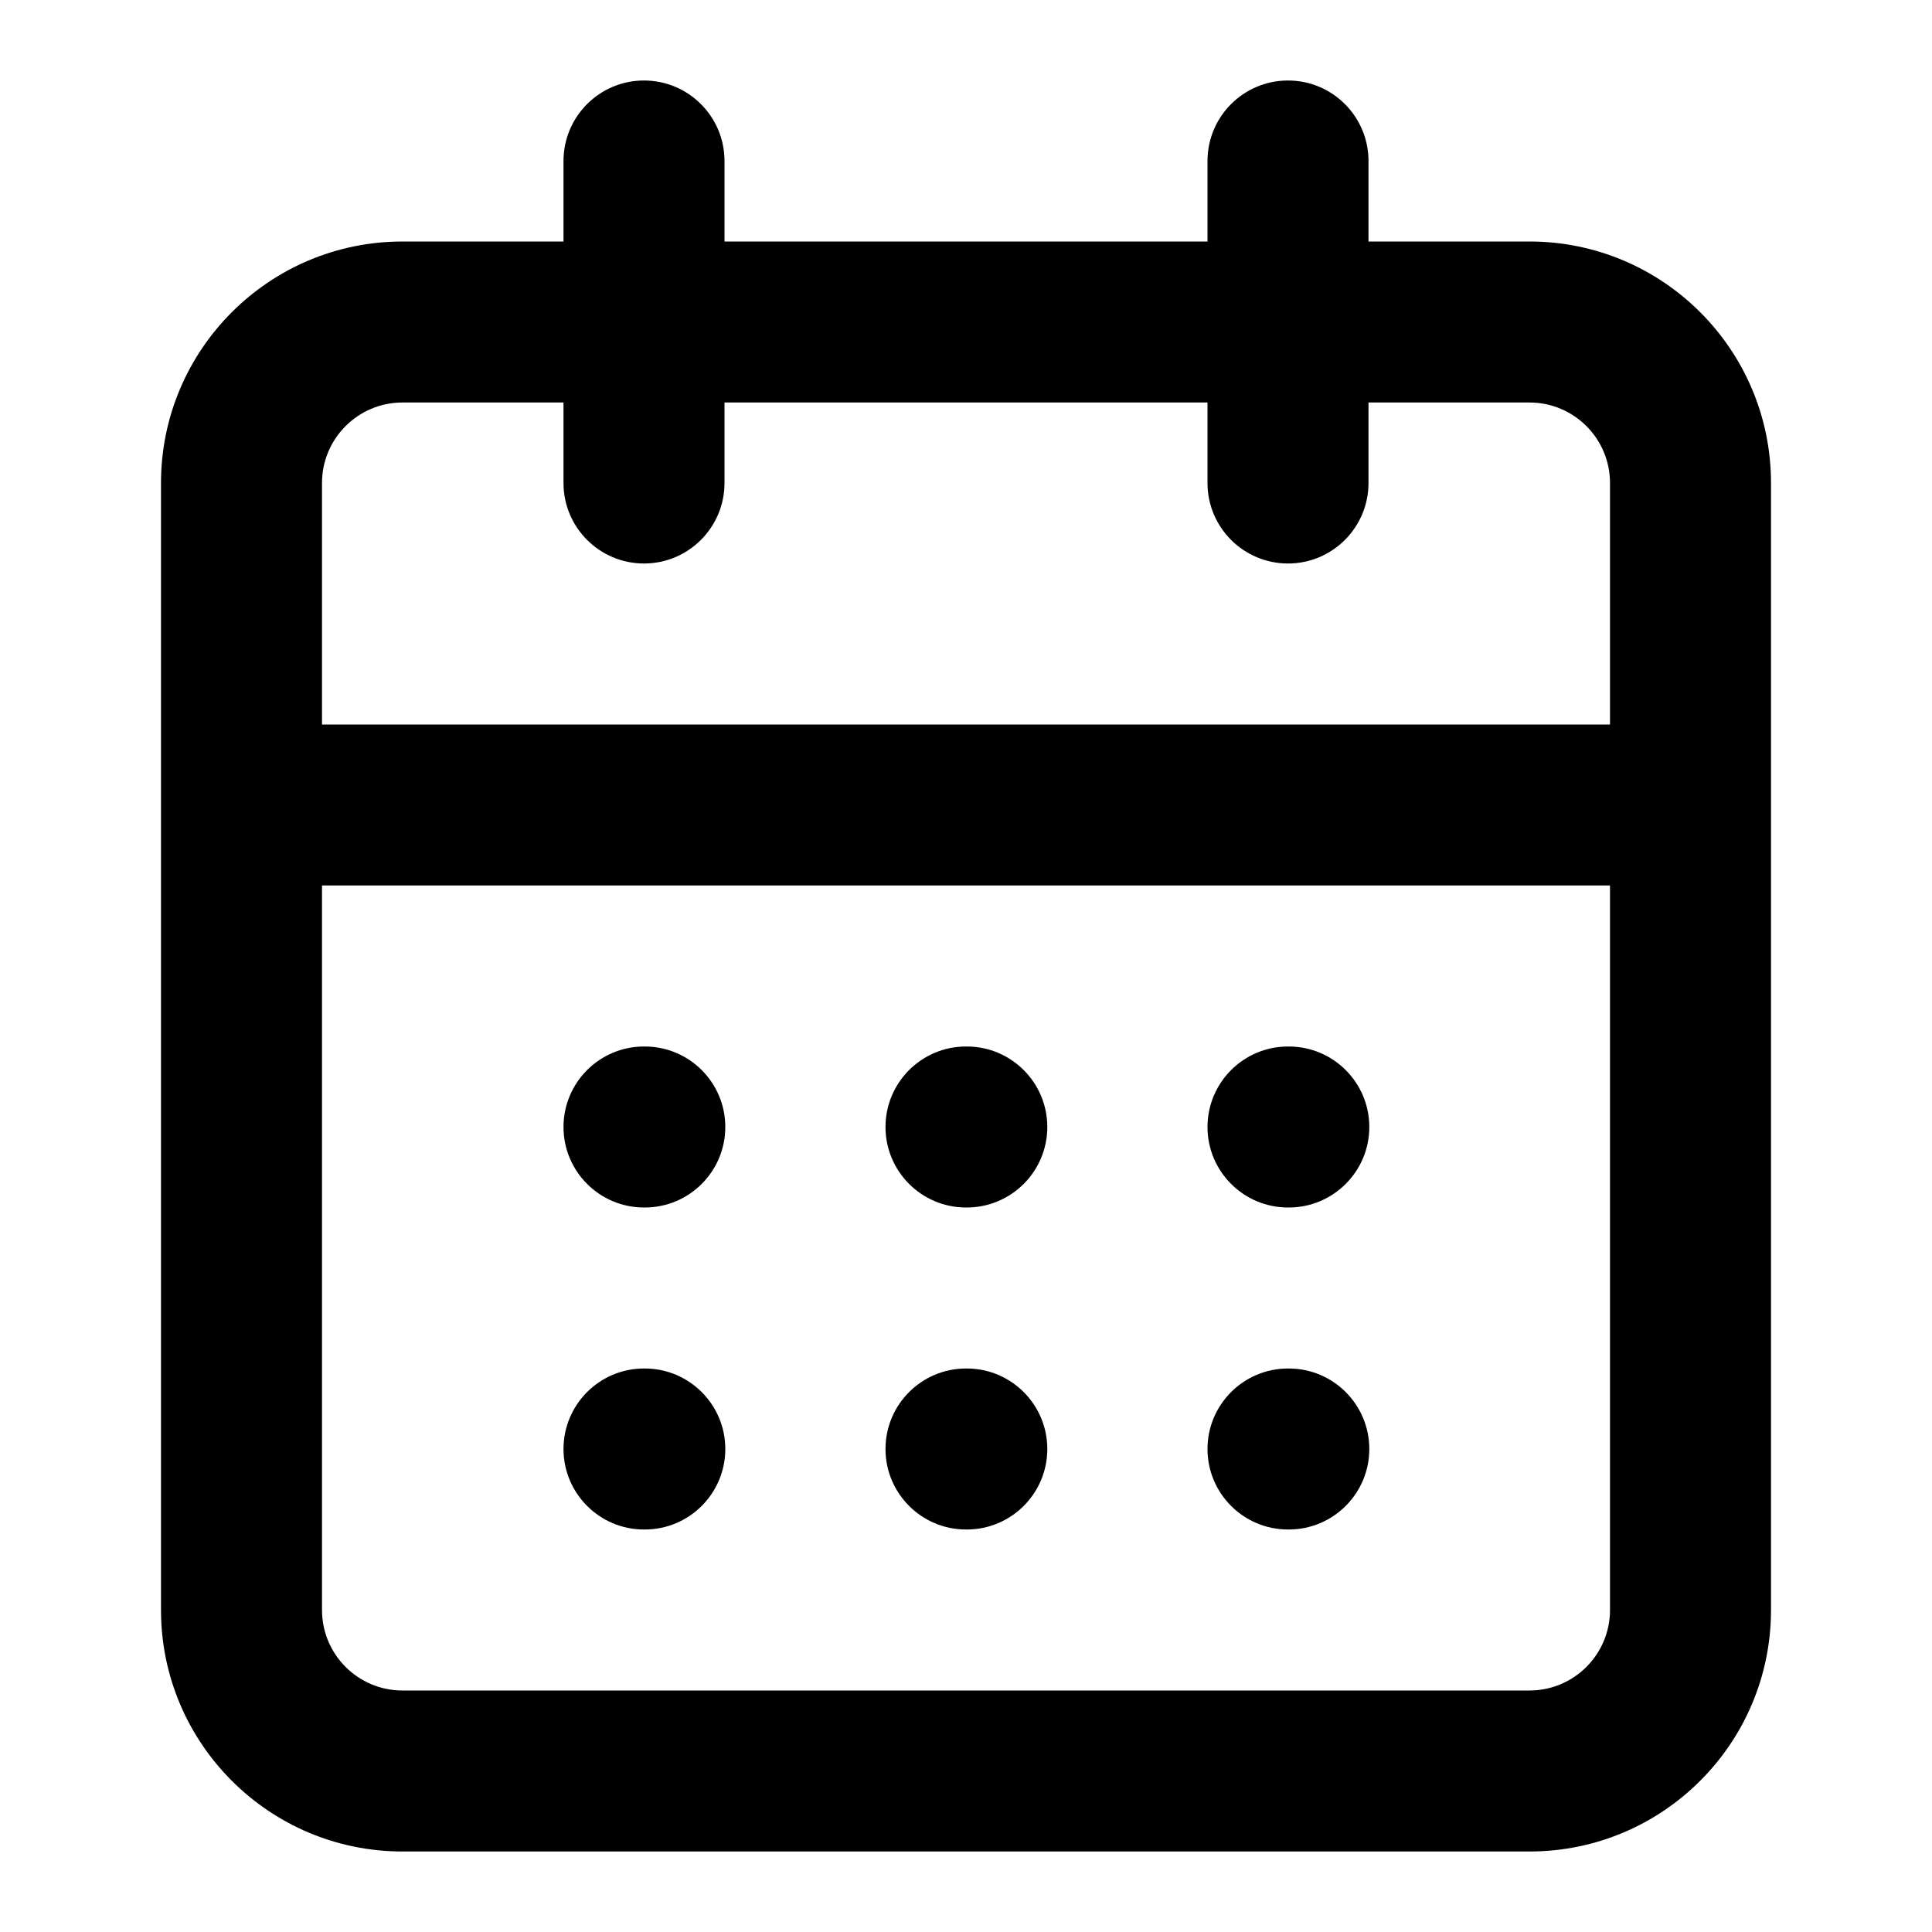 <svg width="12" height="12" viewBox="0 0 12 12" fill="none" xmlns="http://www.w3.org/2000/svg">
<path fill-rule="evenodd" clip-rule="evenodd" d="M3.5 7C3.5 6.724 3.724 6.5 4 6.5H4.005C4.281 6.5 4.505 6.724 4.505 7C4.505 7.276 4.281 7.5 4.005 7.5H4C3.724 7.5 3.5 7.276 3.5 7Z" fill="black"/>
<path fill-rule="evenodd" clip-rule="evenodd" d="M5.5 7C5.5 6.724 5.724 6.5 6 6.5H6.005C6.281 6.5 6.505 6.724 6.505 7C6.505 7.276 6.281 7.5 6.005 7.5H6C5.724 7.5 5.5 7.276 5.5 7Z" fill="black"/>
<path fill-rule="evenodd" clip-rule="evenodd" d="M7.5 7C7.5 6.724 7.724 6.5 8 6.5H8.005C8.281 6.5 8.505 6.724 8.505 7C8.505 7.276 8.281 7.5 8.005 7.5H8C7.724 7.5 7.5 7.276 7.5 7Z" fill="black"/>
<path fill-rule="evenodd" clip-rule="evenodd" d="M3.5 9C3.5 8.724 3.724 8.5 4 8.5H4.005C4.281 8.5 4.505 8.724 4.505 9C4.505 9.276 4.281 9.5 4.005 9.5H4C3.724 9.5 3.5 9.276 3.5 9Z" fill="black"/>
<path fill-rule="evenodd" clip-rule="evenodd" d="M5.5 9C5.5 8.724 5.724 8.5 6 8.5H6.005C6.281 8.5 6.505 8.724 6.505 9C6.505 9.276 6.281 9.5 6.005 9.5H6C5.724 9.5 5.5 9.276 5.5 9Z" fill="black"/>
<path fill-rule="evenodd" clip-rule="evenodd" d="M7.5 9C7.5 8.724 7.724 8.5 8 8.5H8.005C8.281 8.5 8.505 8.724 8.505 9C8.505 9.276 8.281 9.5 8.005 9.5H8C7.724 9.5 7.5 9.276 7.5 9Z" fill="black"/>
<path fill-rule="evenodd" clip-rule="evenodd" d="M1 3C1 2.172 1.672 1.5 2.5 1.5H3.5V1C3.5 0.724 3.724 0.5 4 0.5C4.276 0.5 4.5 0.724 4.5 1V1.5H7.5V1C7.5 0.724 7.724 0.5 8 0.5C8.276 0.5 8.5 0.724 8.5 1V1.5H9.5C10.328 1.5 11 2.172 11 3V10C11 10.828 10.328 11.5 9.5 11.5H2.5C1.672 11.5 1 10.828 1 10V3ZM2 3C2 2.724 2.224 2.5 2.5 2.5H3.5V3C3.5 3.276 3.724 3.5 4 3.5C4.276 3.5 4.5 3.276 4.5 3V2.5H7.5V3C7.5 3.276 7.724 3.5 8 3.5C8.276 3.5 8.5 3.276 8.5 3V2.5H9.5C9.776 2.5 10 2.724 10 3V4.5H2V3ZM2.5 10.5C2.224 10.5 2 10.276 2 10V5.5H10V10C10 10.276 9.776 10.5 9.5 10.5H2.5Z" fill="black"/>
</svg>

